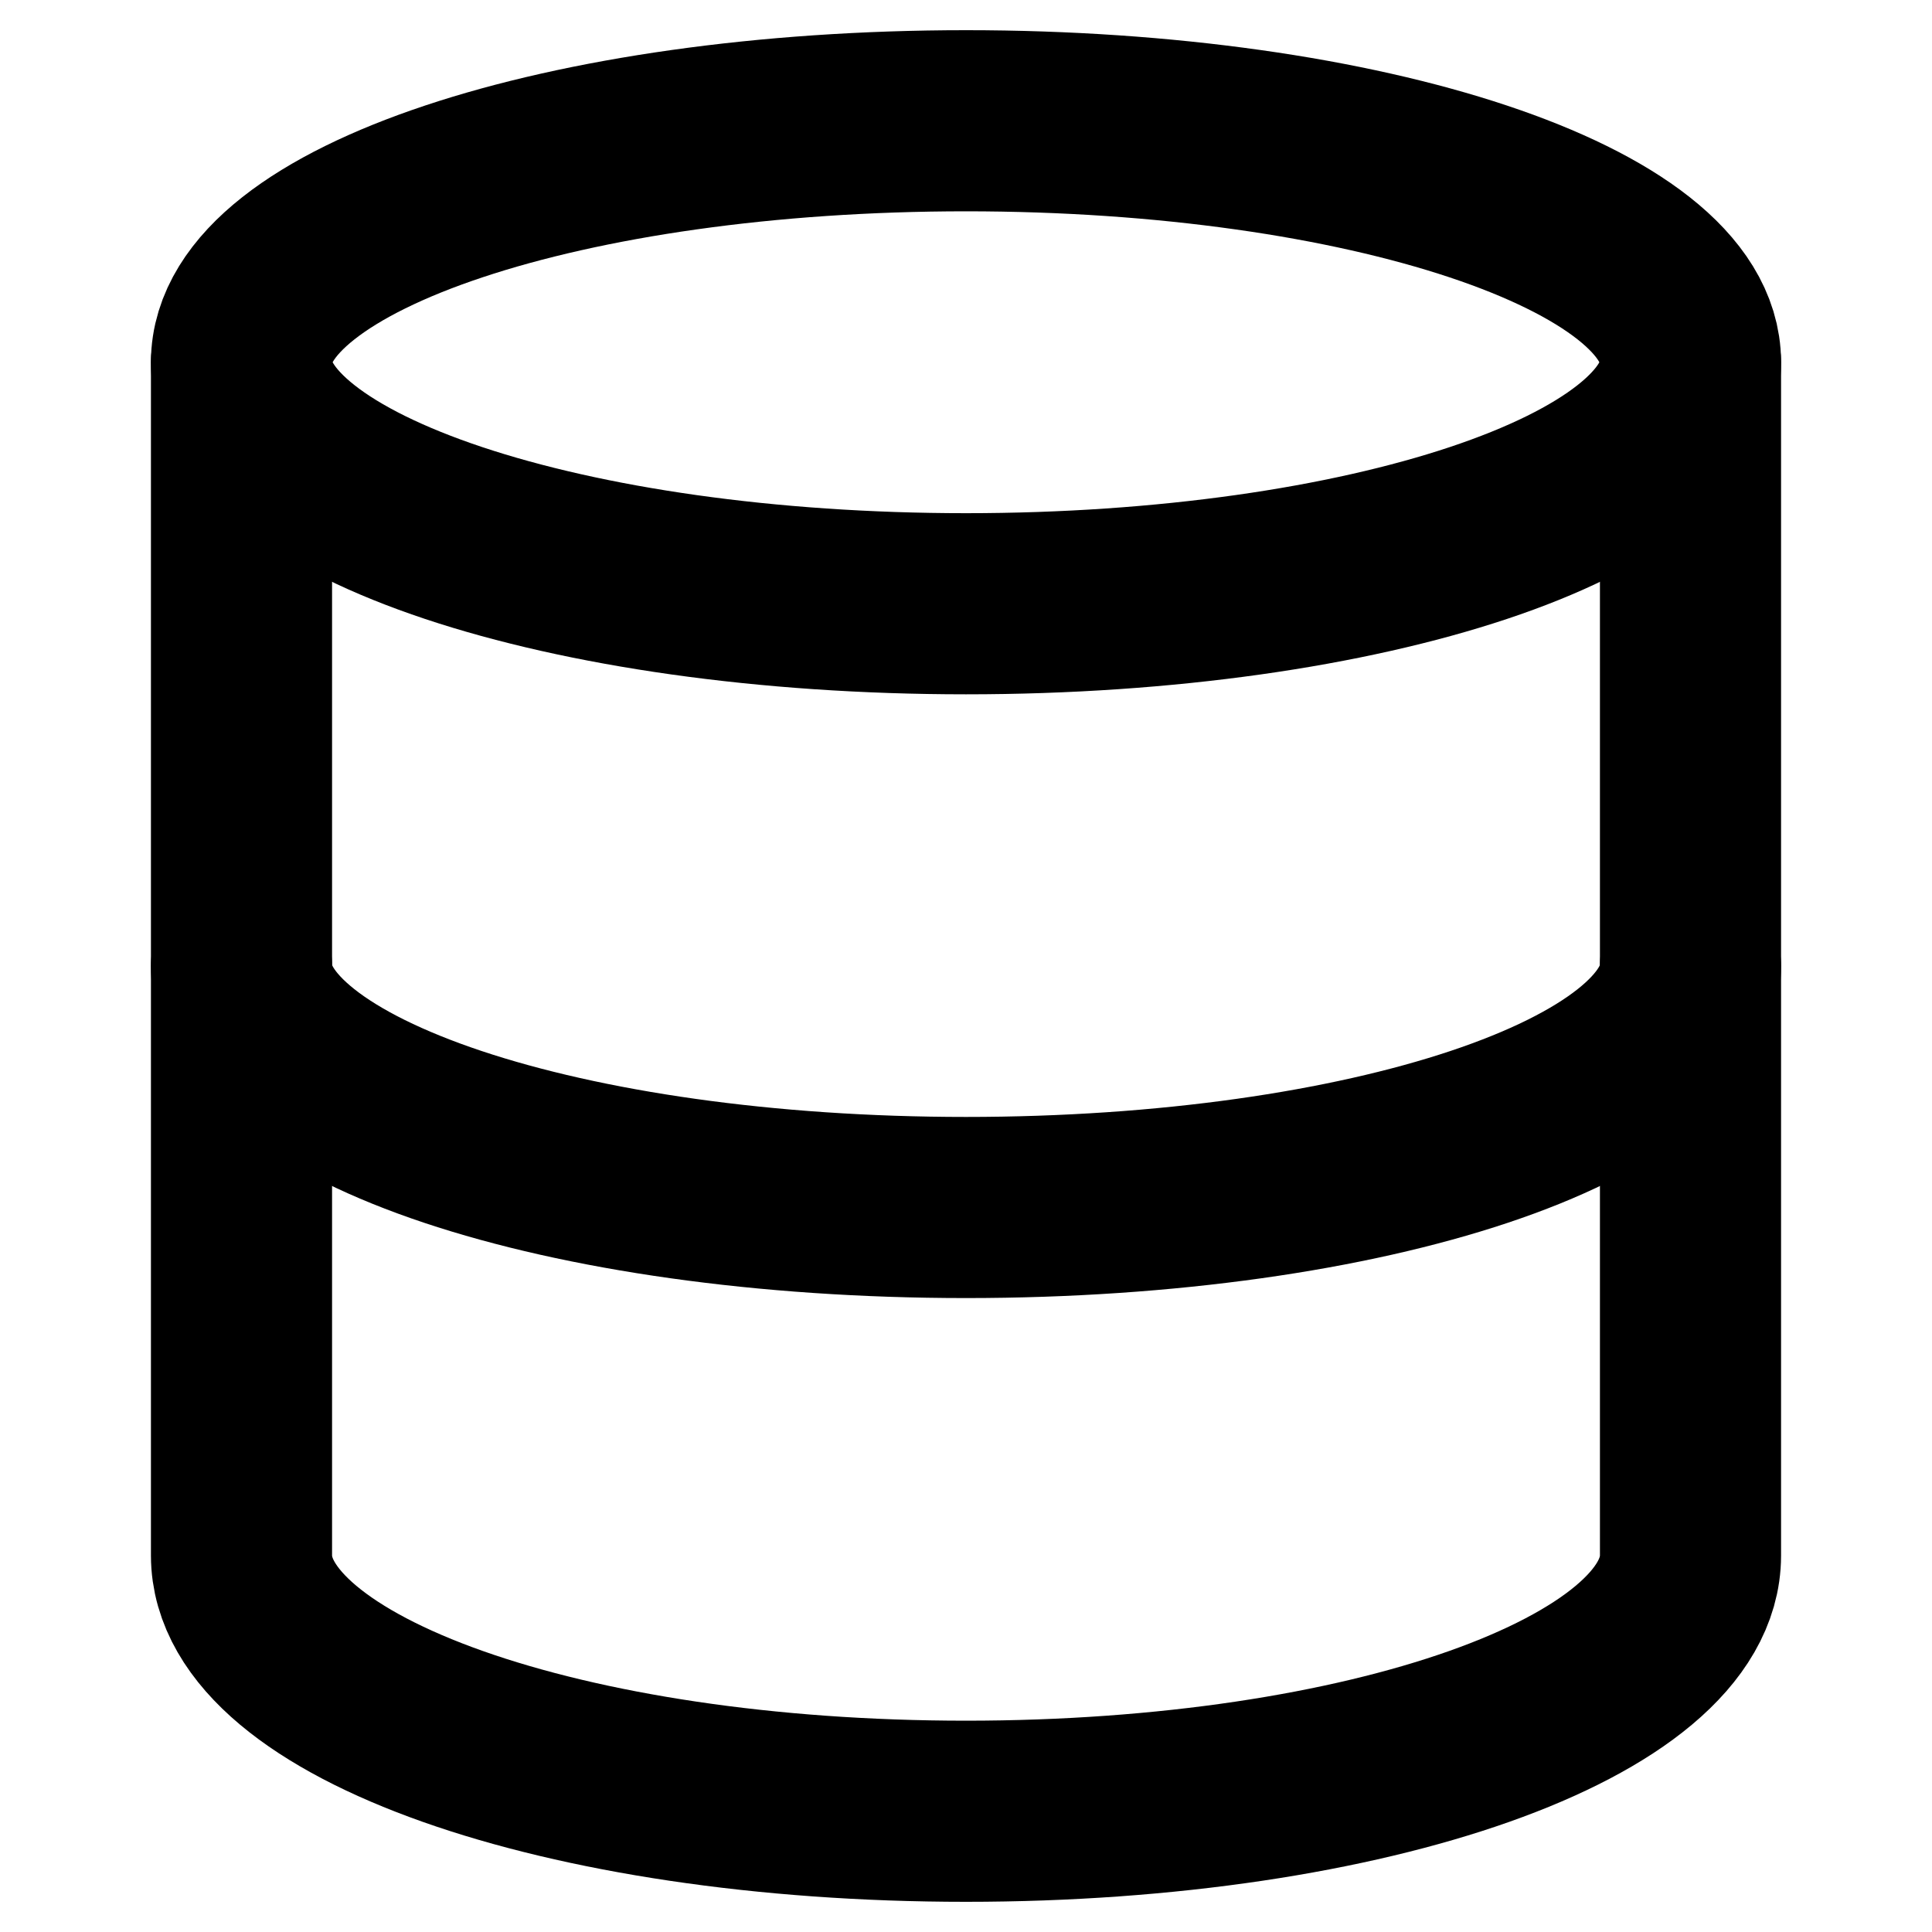 <svg width="16" height="16" viewBox="0 0 16 16" fill="none" xmlns="http://www.w3.org/2000/svg">
<path d="M8 5C11.314 5 14 4.105 14 3C14 1.895 11.314 1 8 1C4.686 1 2 1.895 2 3C2 4.105 4.686 5 8 5Z" stroke="currentColor" stroke-width="1.5" stroke-linecap="round" stroke-linejoin="round"/>
<path d="M14 8C14 9.107 11.333 10 8 10C4.667 10 2 9.107 2 8" stroke="currentColor" stroke-width="1.5" stroke-linecap="round" stroke-linejoin="round"/>
<path d="M2 3V12.882C2 14.054 4.667 15 8 15C11.333 15 14 14.054 14 12.882V3" stroke="currentColor" stroke-width="1.5" stroke-linecap="round" stroke-linejoin="round"/>
</svg>
